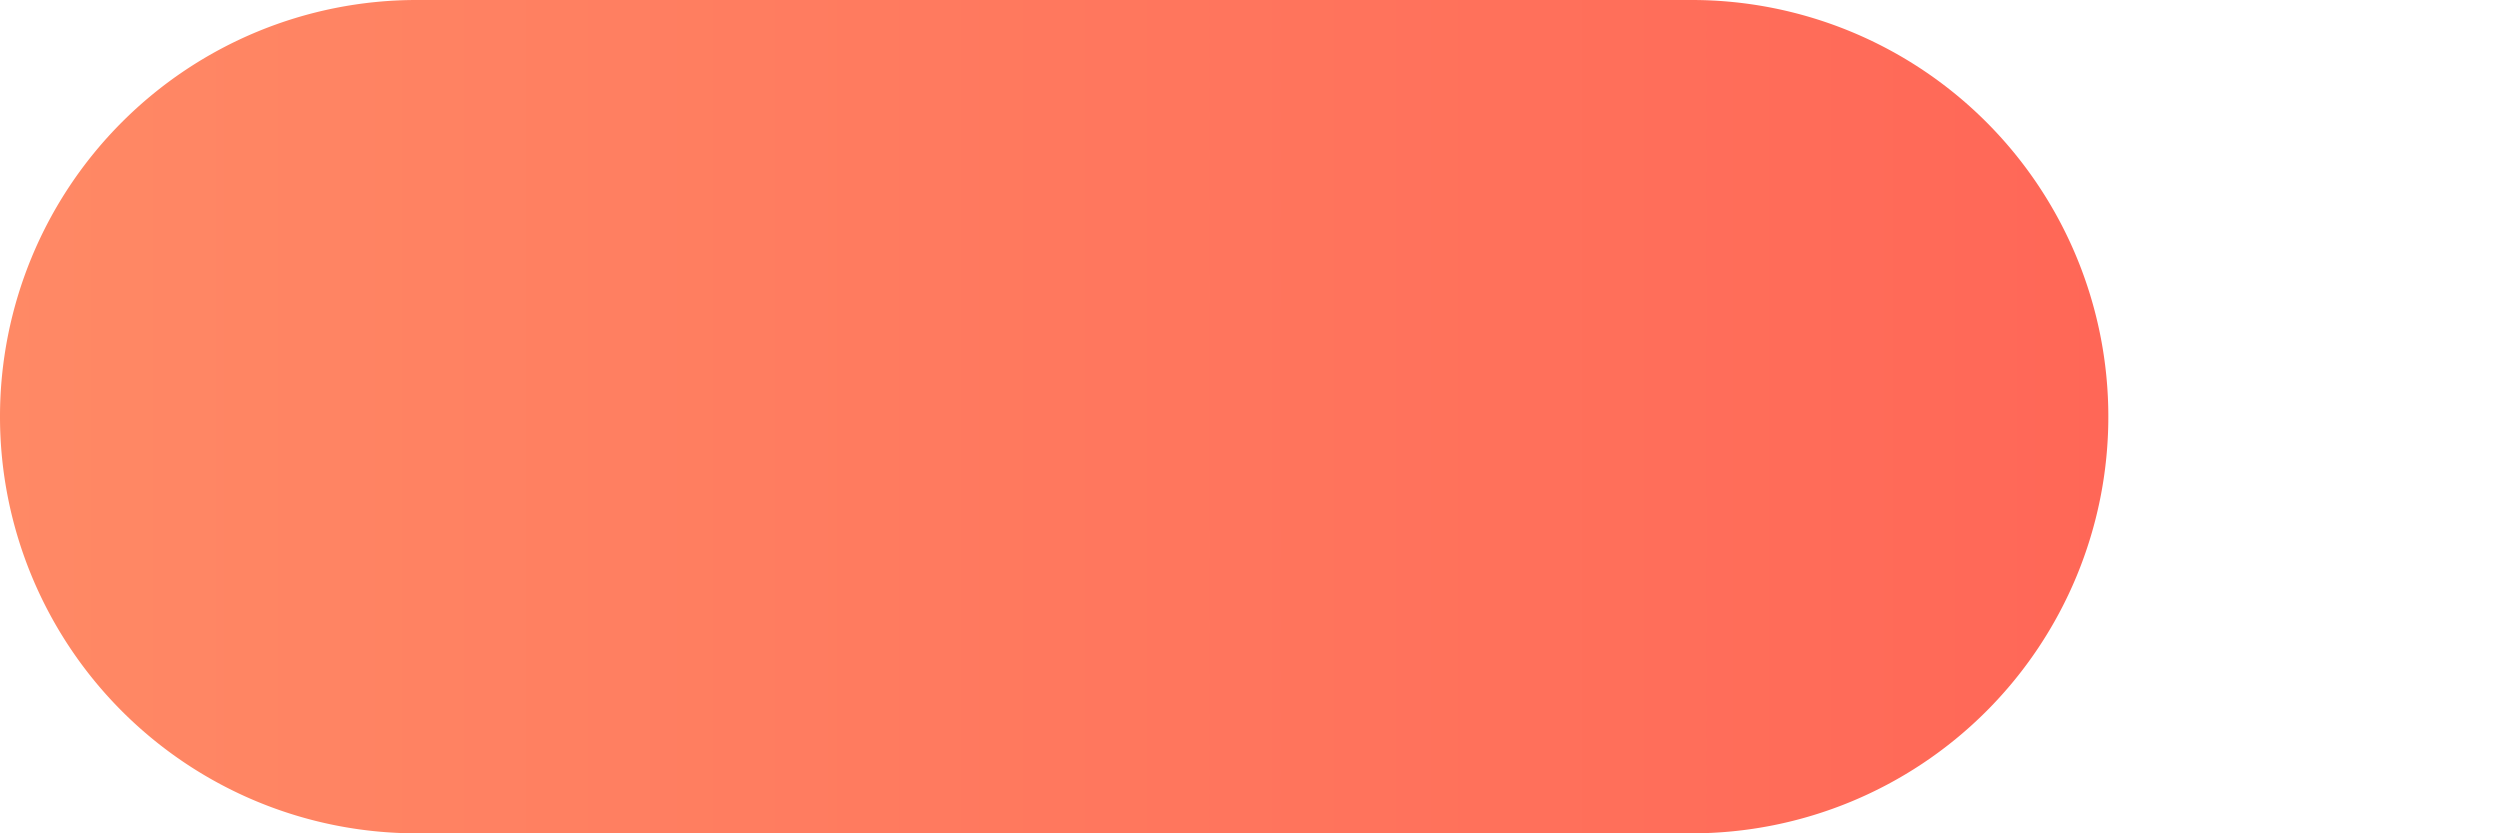 <svg fill="none" xmlns="http://www.w3.org/2000/svg" viewBox="0 0 6 2">
  <path d="M4.06 2H1a1 1 0 010-2h3.06a1 1 0 010 2z" fill="url(#bQeKK5gyX-lEa)"/>
  <defs>
    <linearGradient id="bQeKK5gyX-lEa" x1="0" y1="1" x2="5.06" y2="1" gradientUnits="userSpaceOnUse">
      <stop stop-color="#FF8965"/>
      <stop offset="1" stop-color="#FF6757"/>
    </linearGradient>
  </defs>
</svg>
